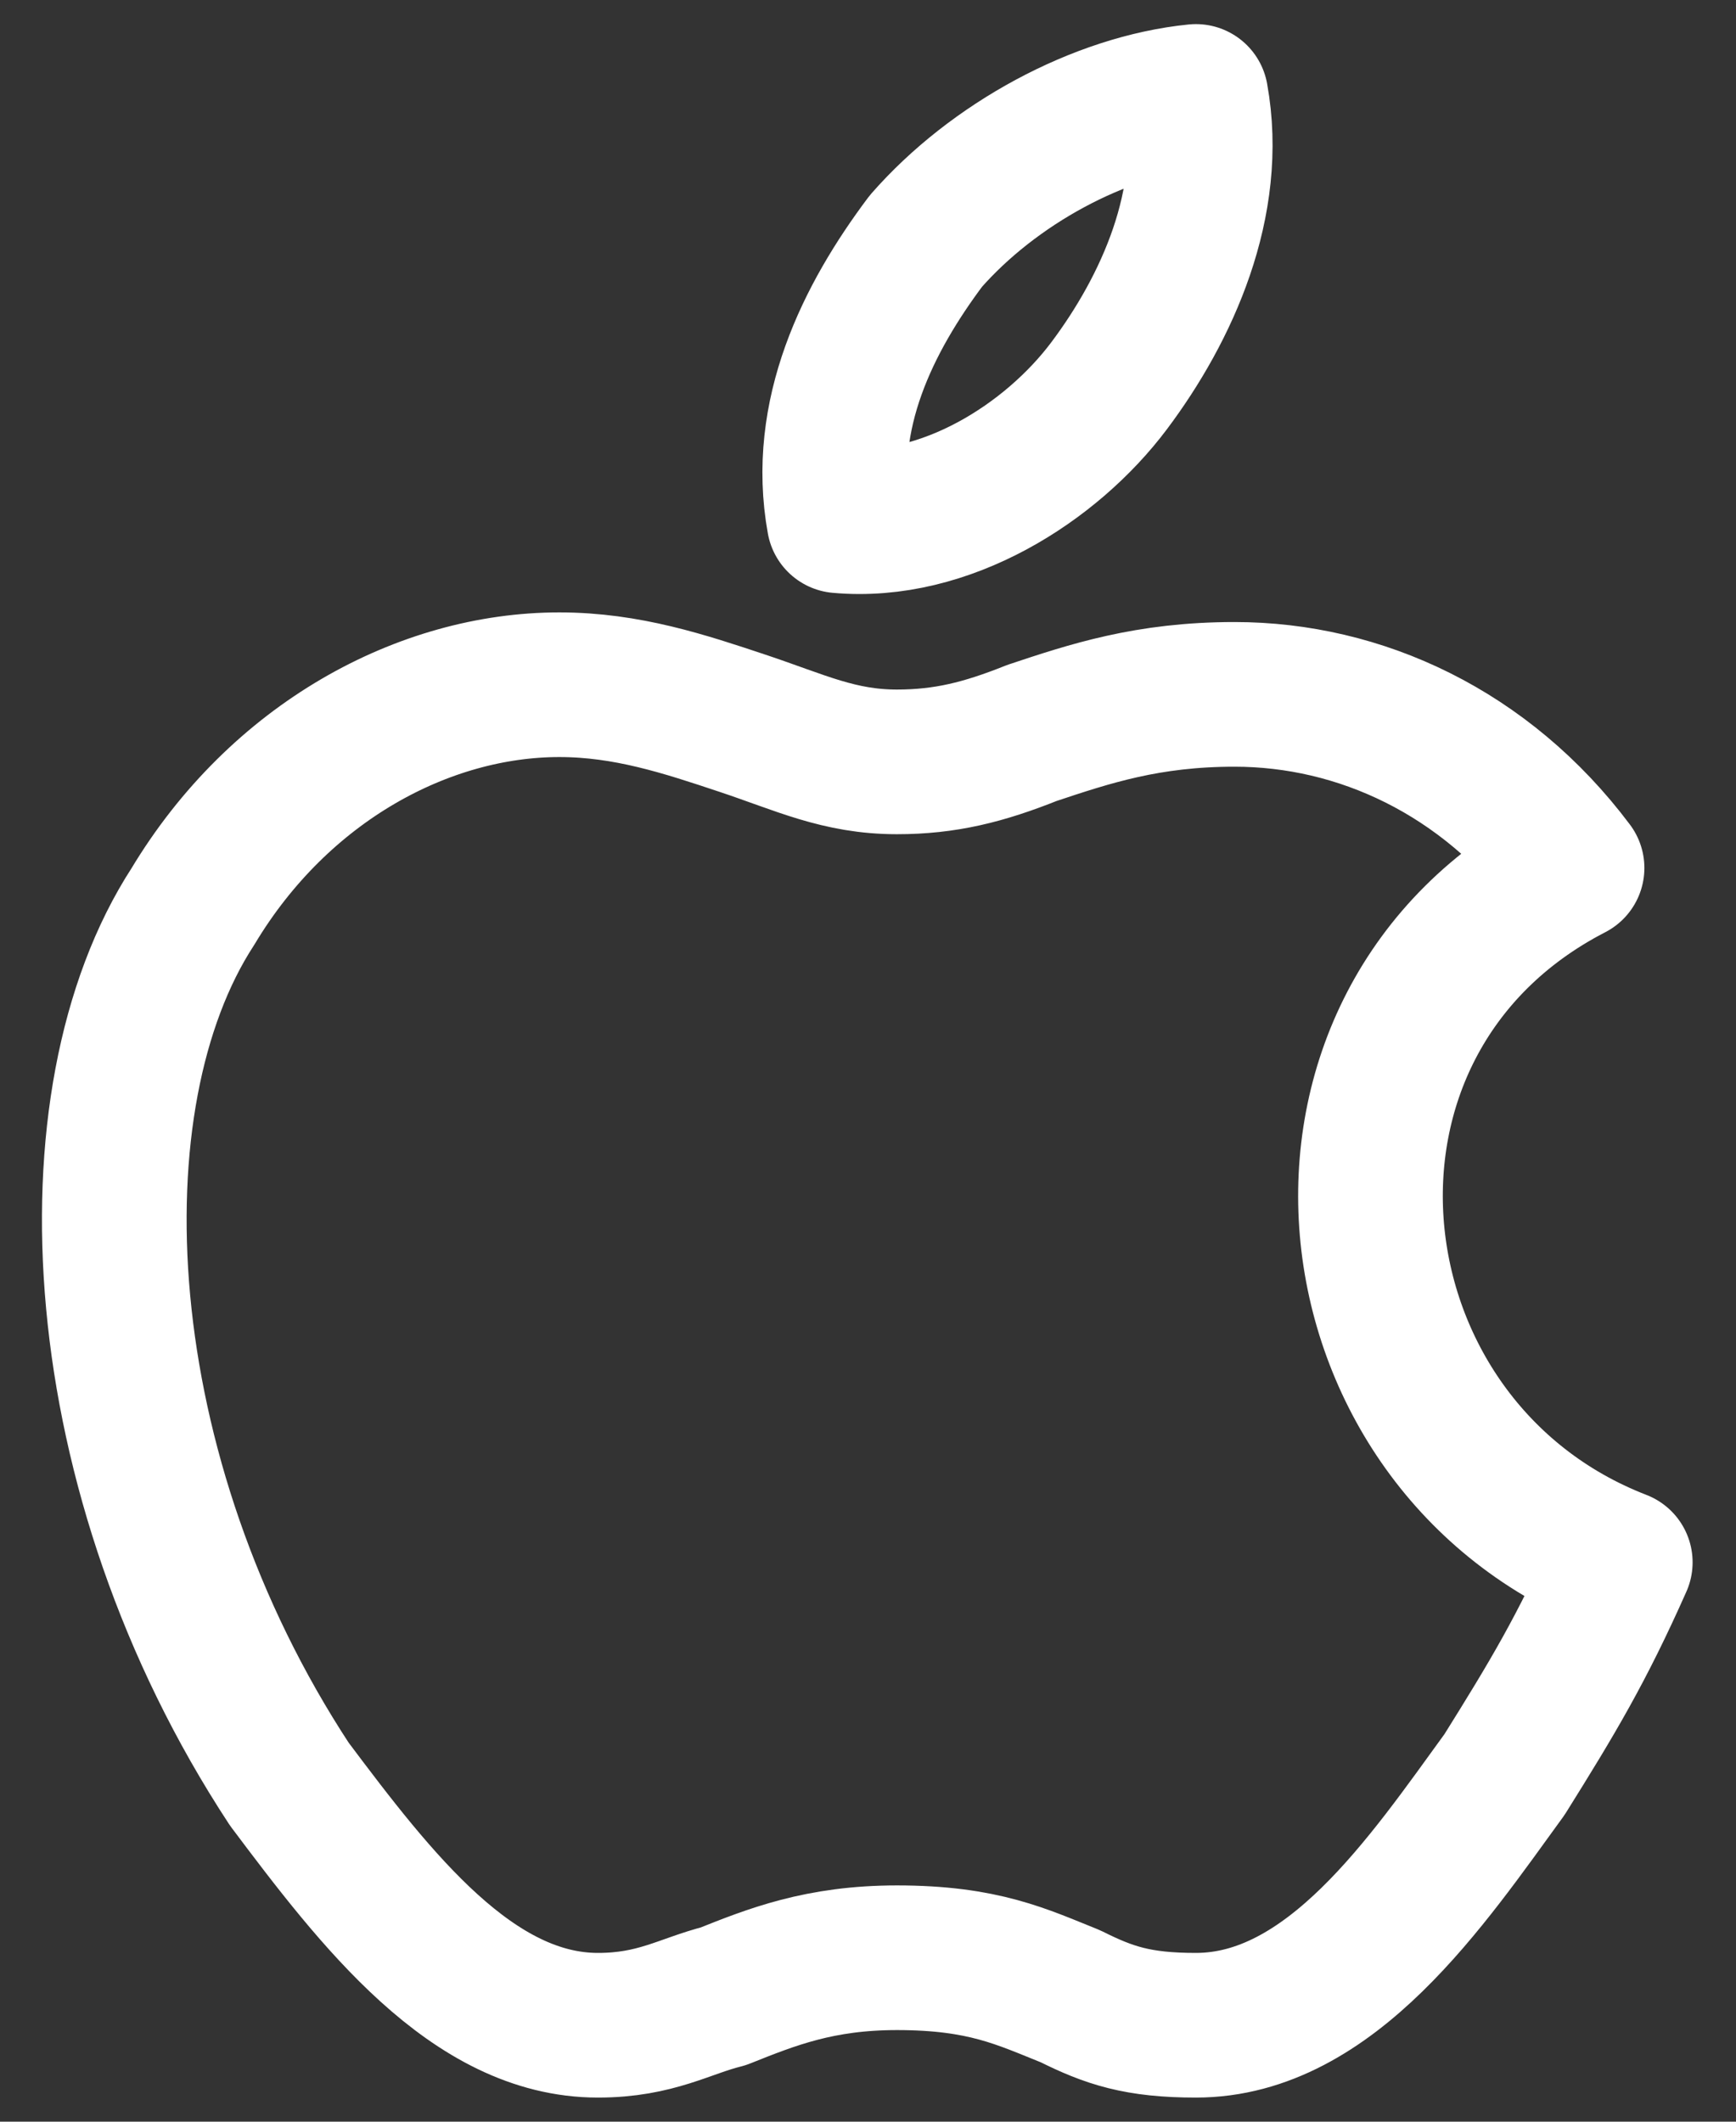 <svg width="18" height="22" viewBox="0 0 18 22" fill="none" xmlns="http://www.w3.org/2000/svg">
<rect x="0" y="0" width="18" height="22" fill="#333333" stroke="none"/>
<path fill-rule="evenodd" clip-rule="evenodd" d="M12.4 1C12.6 2.1 12.1 3.2 11.5 4C10.9 4.8 9.8 5.5 8.7 5.4C8.5 4.3 9 3.3 9.6 2.5C10.3 1.7 11.4 1.1 12.4 1ZM15.6 18.4C16.1 17.6 16.4 17.1 16.8 16.2C13.7 15 13.2 10.6 16.3 9C15.4 7.8 14.1 7.2 12.8 7.2C11.9 7.2 11.3 7.4 10.7 7.6C10.2 7.8 9.8 7.9 9.3 7.9C8.7 7.9 8.3 7.7 7.7 7.5C7.1 7.3 6.5 7.1 5.8 7.1C4.4 7.1 2.9 7.9 2 9.4C0.7 11.4 0.9 15.3 3 18.5C3.9 19.7 4.9 21 6.2 21C6.8 21 7.1 20.8 7.5 20.7C8 20.5 8.5 20.3 9.3 20.3C10.2 20.3 10.6 20.5 11.1 20.7C11.5 20.9 11.8 21 12.4 21C13.8 21 14.8 19.5 15.6 18.4Z" stroke="white" stroke-width="1.5" stroke-miterlimit="10" stroke-linecap="round" stroke-linejoin="round"/>
</svg>
